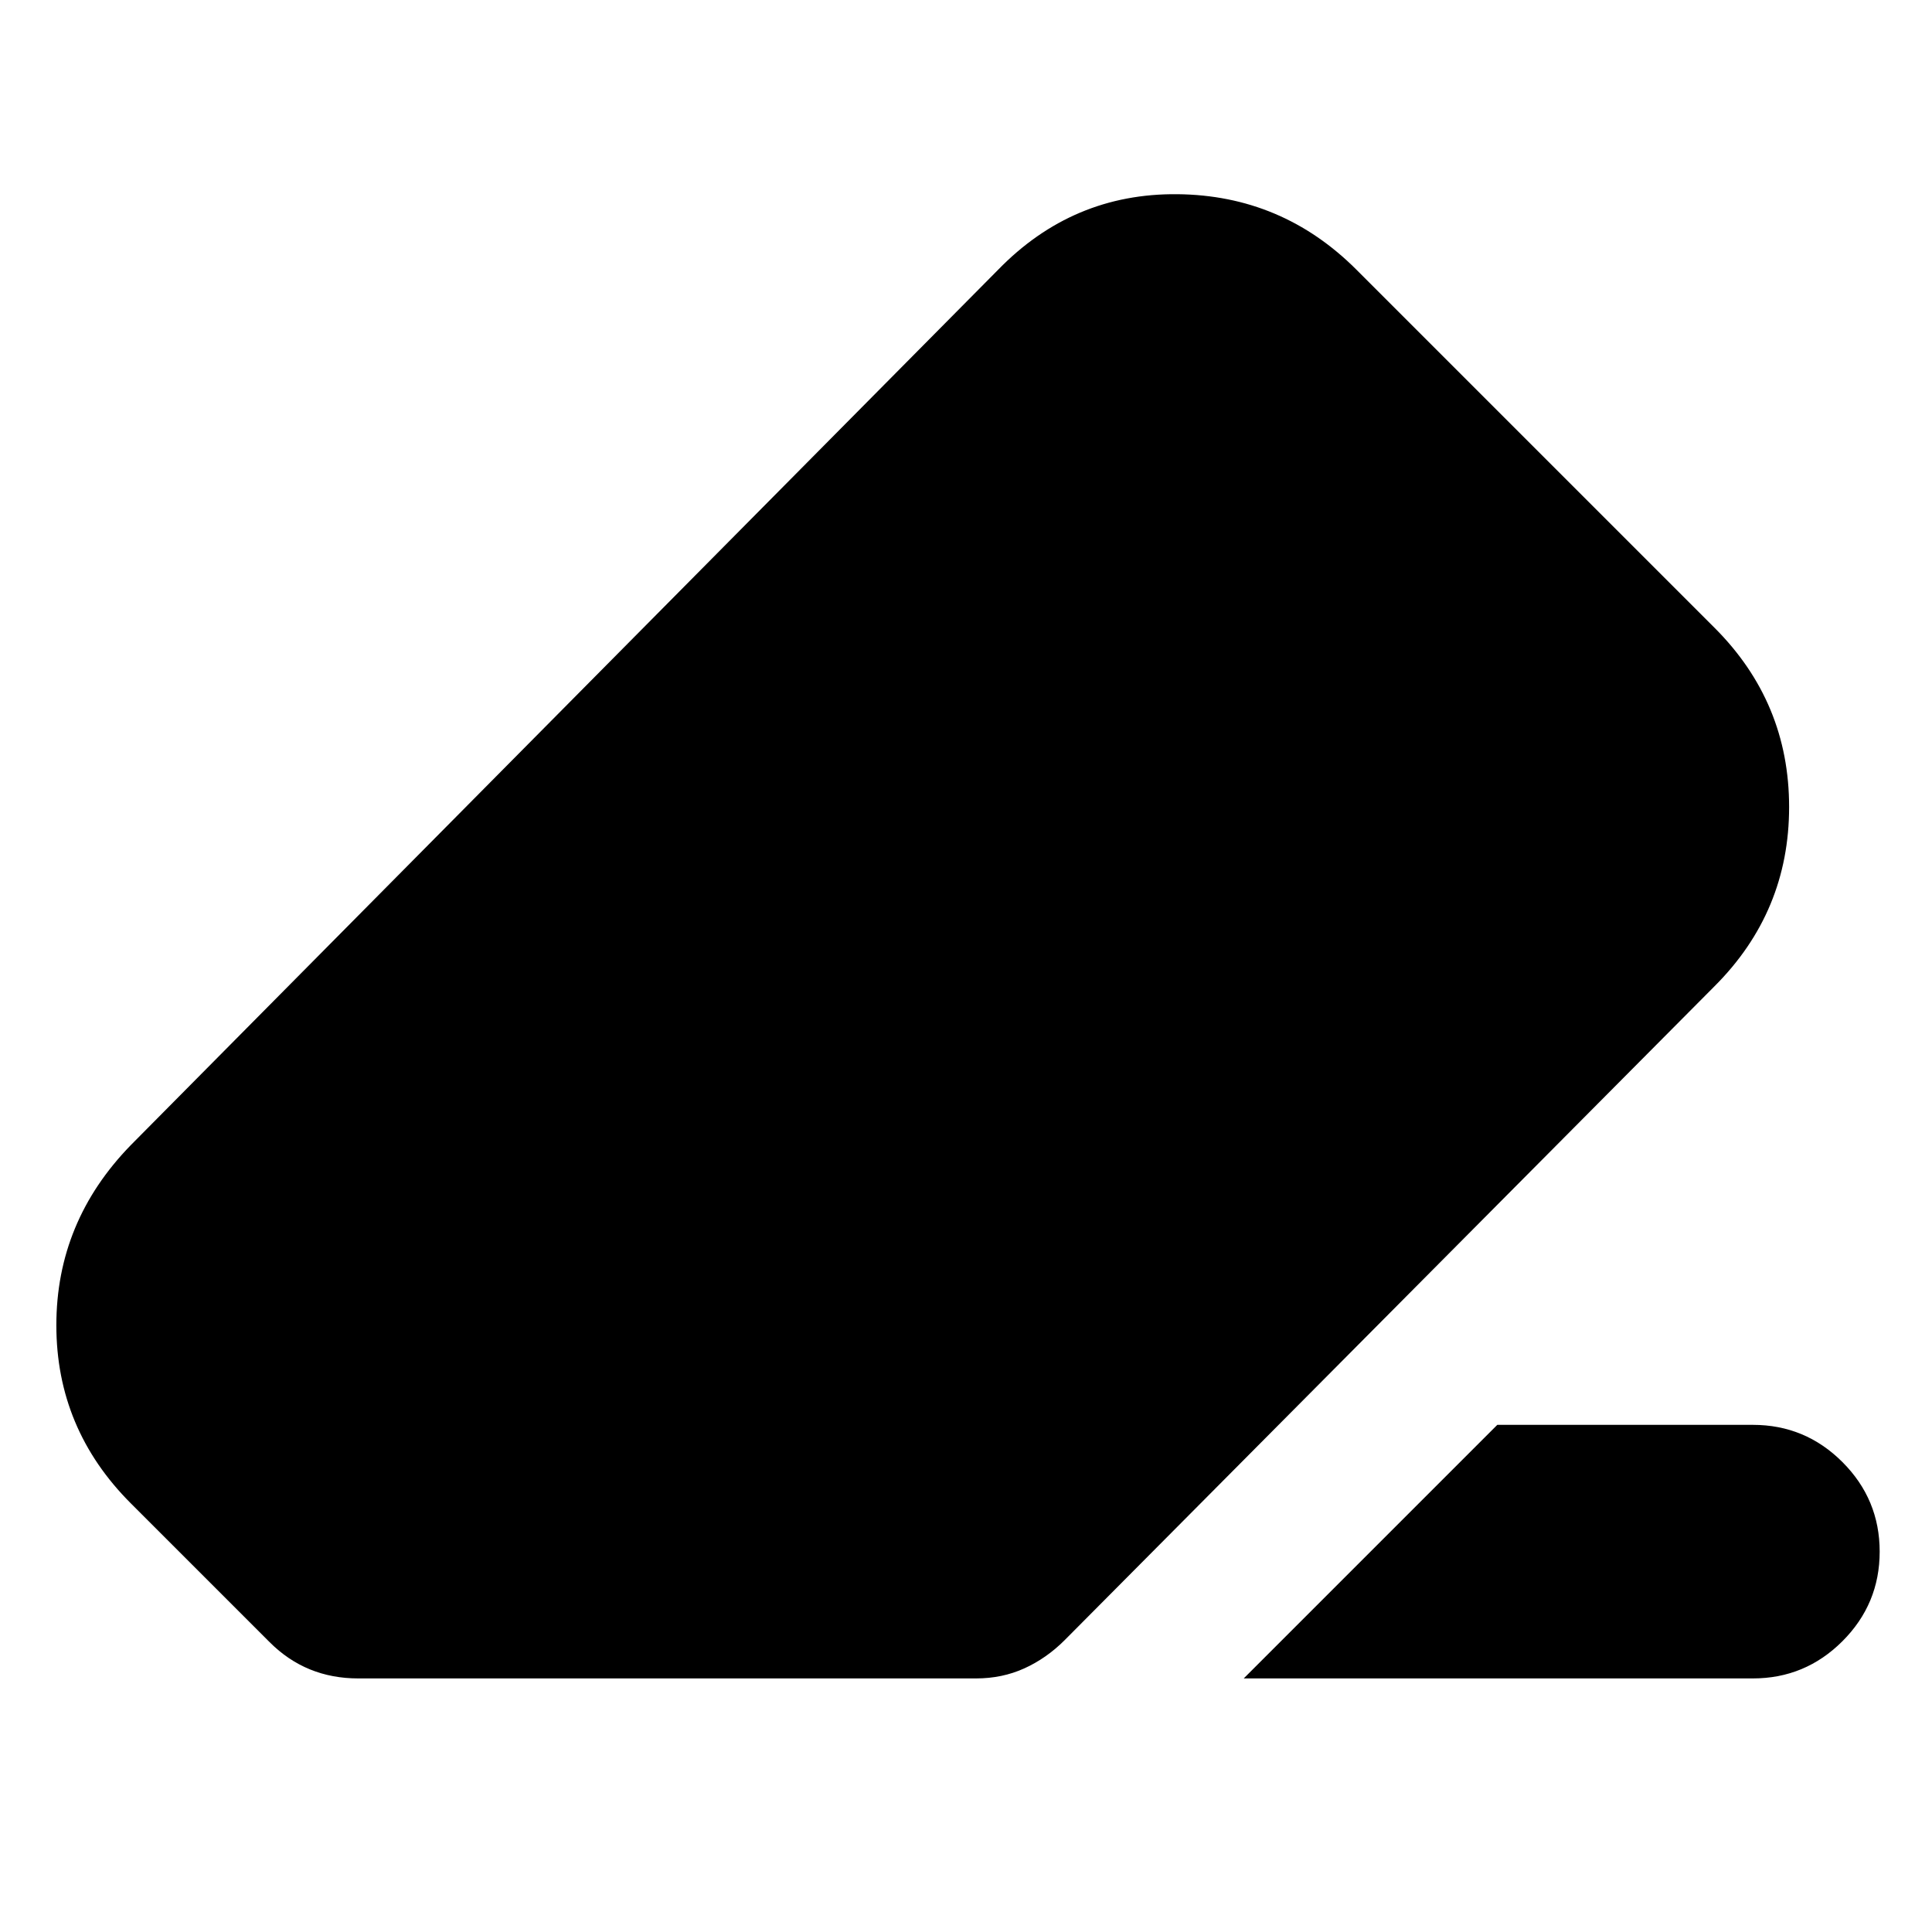 <svg xmlns="http://www.w3.org/2000/svg" height="24" viewBox="0 -960 960 960" width="24"><path d="M744-252h127q26 0 44.5 18.5T934-189q0 26-18.5 44.5T871-126H618l126-126ZM178-126q-13 0-24-4.5T134-144l-69-69q-37-37-37-88.5T65-391l431-435q37-38 89-37.5t89 37.5l178 178q37 37 37 89t-37 89L529-145q-9 9-20 14t-24 5H178Z"/></svg>